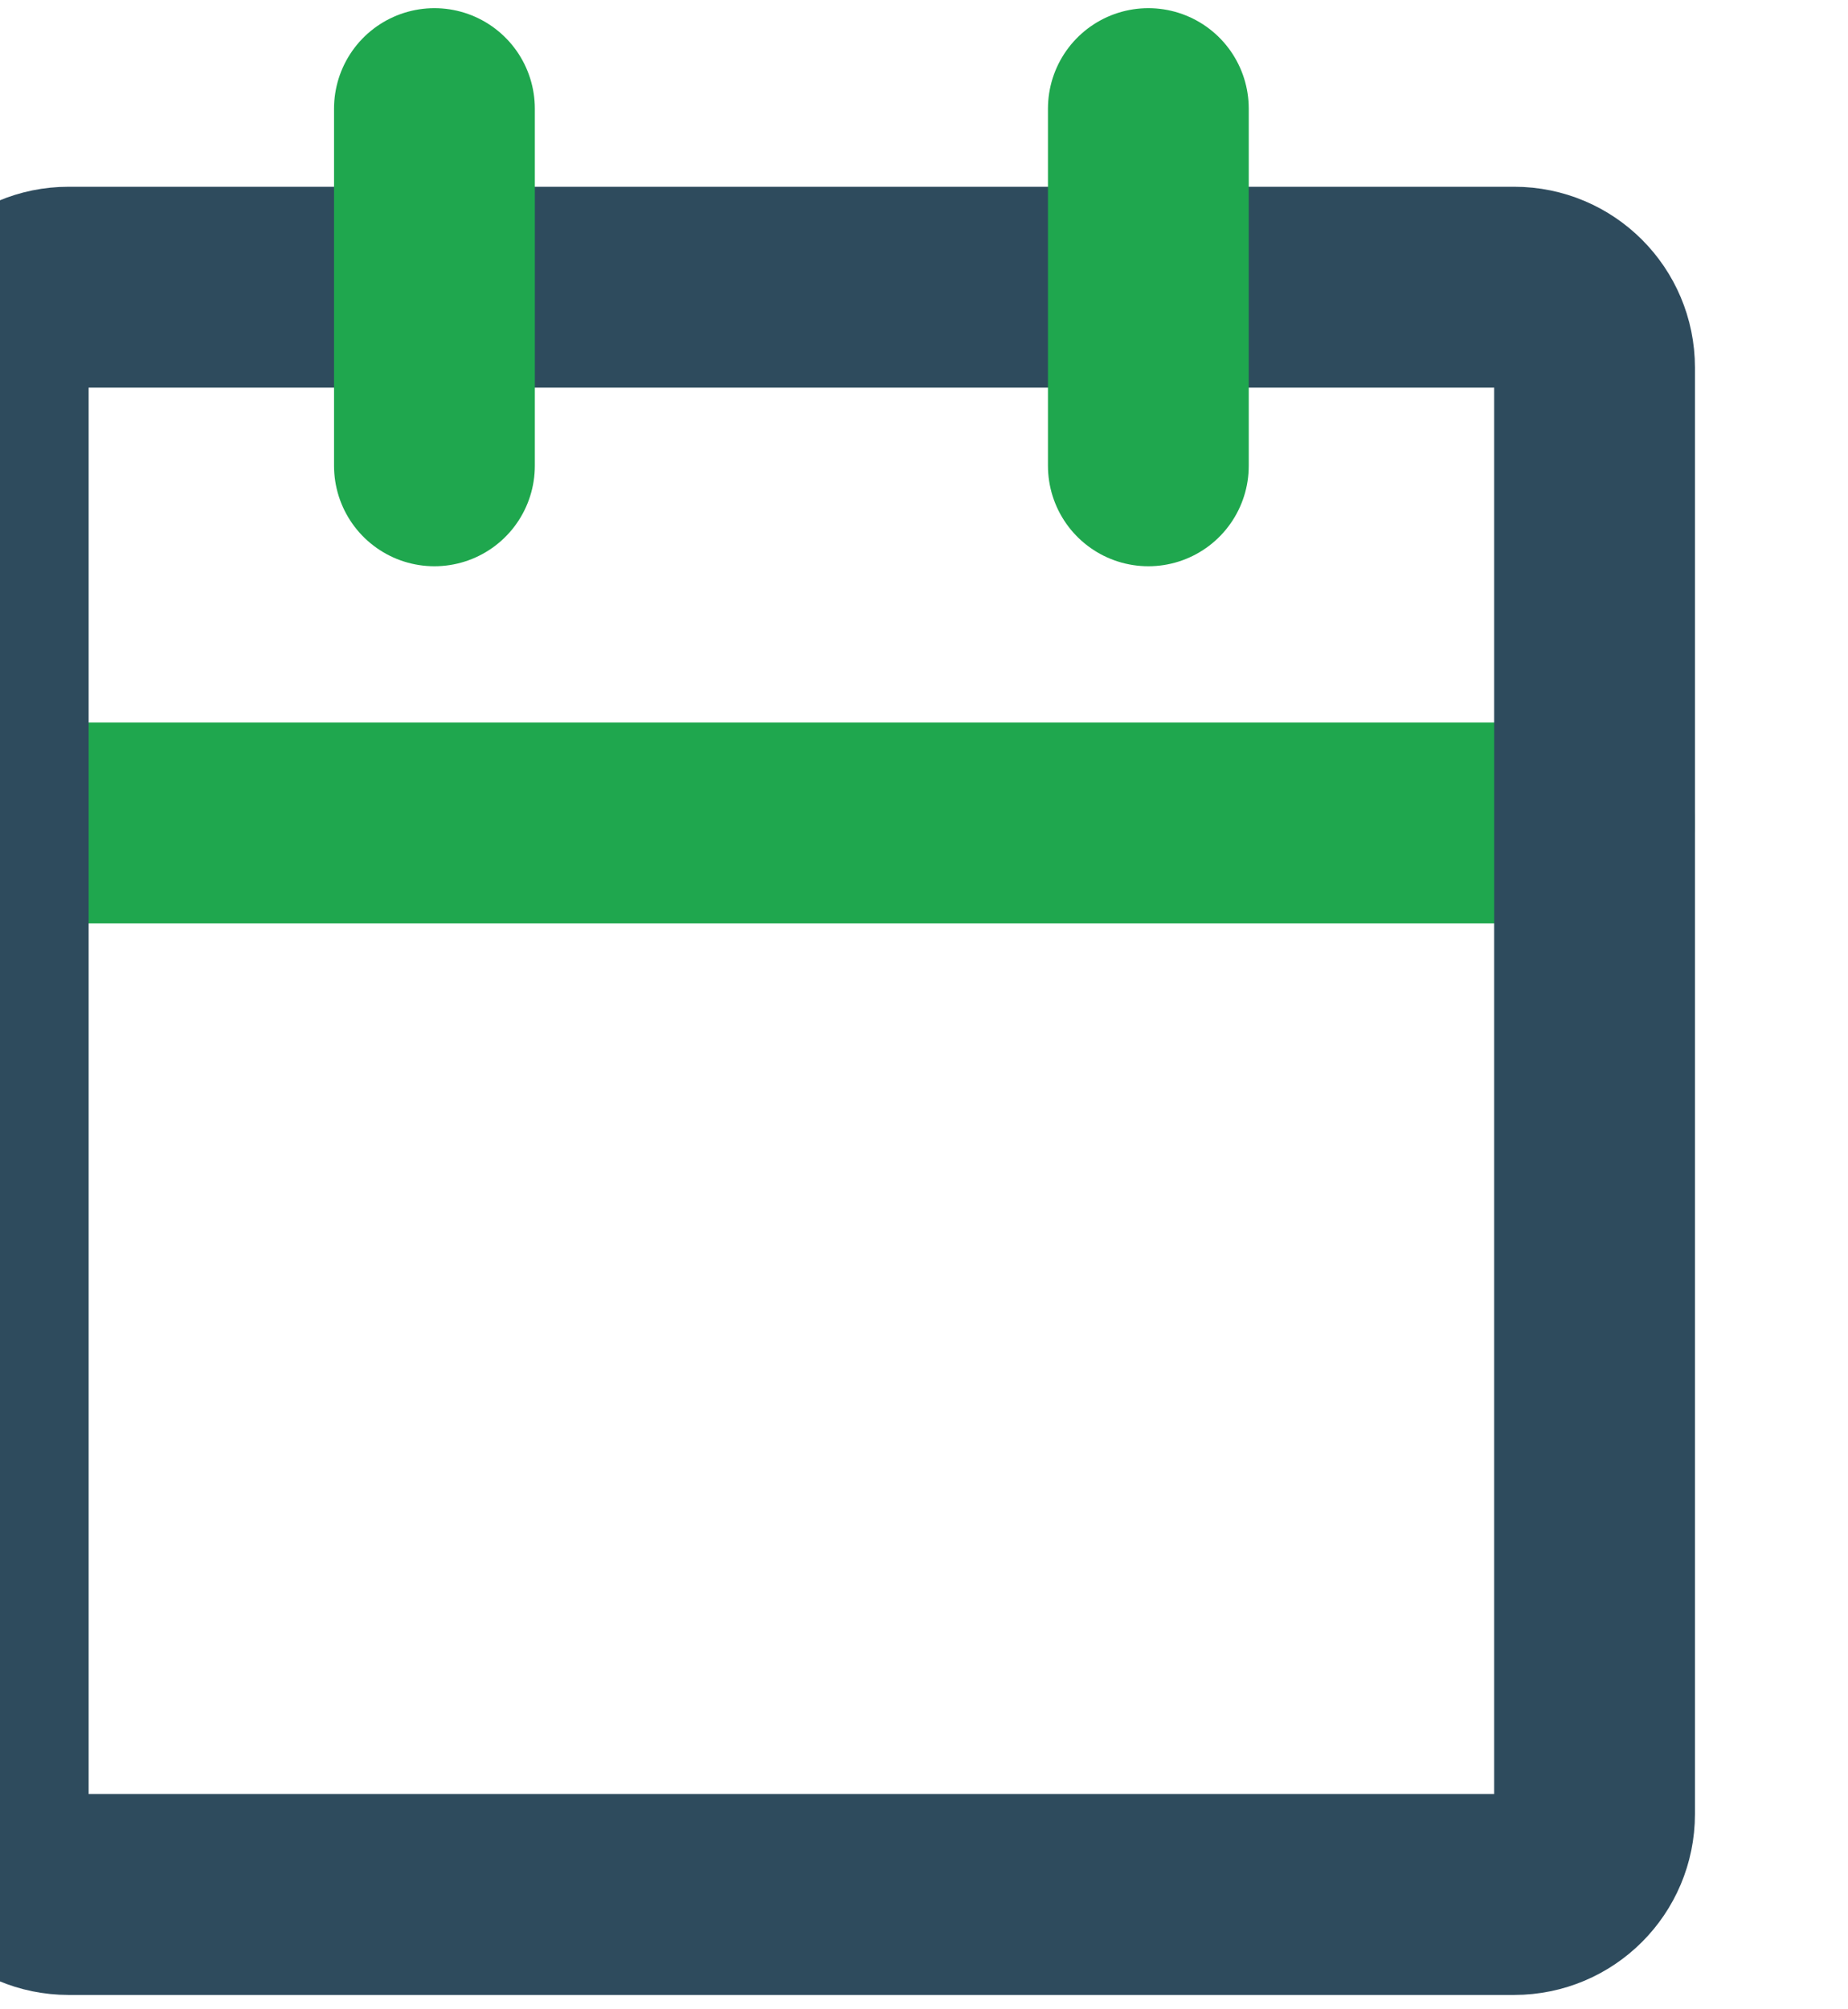 <?xml version="1.0" encoding="UTF-8" standalone="no"?>
<!DOCTYPE svg PUBLIC "-//W3C//DTD SVG 1.1//EN" "http://www.w3.org/Graphics/SVG/1.1/DTD/svg11.dtd">
<svg width="100%" height="100%" viewBox="0 0 46 50" version="1.1" xmlns="http://www.w3.org/2000/svg" xmlns:xlink="http://www.w3.org/1999/xlink" xml:space="preserve" xmlns:serif="http://www.serif.com/" style="fill-rule:evenodd;clip-rule:evenodd;stroke-linecap:round;stroke-linejoin:round;">
    <g transform="matrix(1,0,0,1,-3422,-2360)">
        <g transform="matrix(1.362,0,0,1,-1631.36,1097.13)">
            <g id="counter-icon-3" transform="matrix(2.222,0,0,2.222,-4532.99,-1703.33)">
                <g transform="matrix(0.734,0,0,1,3707.53,1334.14)">
                    <path d="M3,10L21,10" style="fill:none;fill-rule:nonzero;stroke:rgb(31,167,78);stroke-width:2.25px;"/>
                </g>
                <g transform="matrix(0.734,0,0,1,3707.53,1334.14)">
                    <path d="M21,4.9C21,4.403 20.597,4 20.1,4L3.9,4C3.403,4 3,4.403 3,4.9L3,21.1C3,21.597 3.403,22 3.9,22L20.1,22C20.597,22 21,21.597 21,21.1L21,4.9Z" style="fill:none;stroke:rgb(46,75,93);stroke-width:2.25px;"/>
                </g>
                <g transform="matrix(0.734,0,0,1,3707.53,1334.14)">
                    <path d="M16,2L16,6" style="fill:none;fill-rule:nonzero;stroke:rgb(31,167,78);stroke-width:2.25px;"/>
                </g>
                <g transform="matrix(0.734,0,0,1,3707.53,1334.14)">
                    <path d="M8,2L8,6" style="fill:none;fill-rule:nonzero;stroke:rgb(31,167,78);stroke-width:2.25px;"/>
                </g>
            </g>
        </g>
    </g>
</svg>
